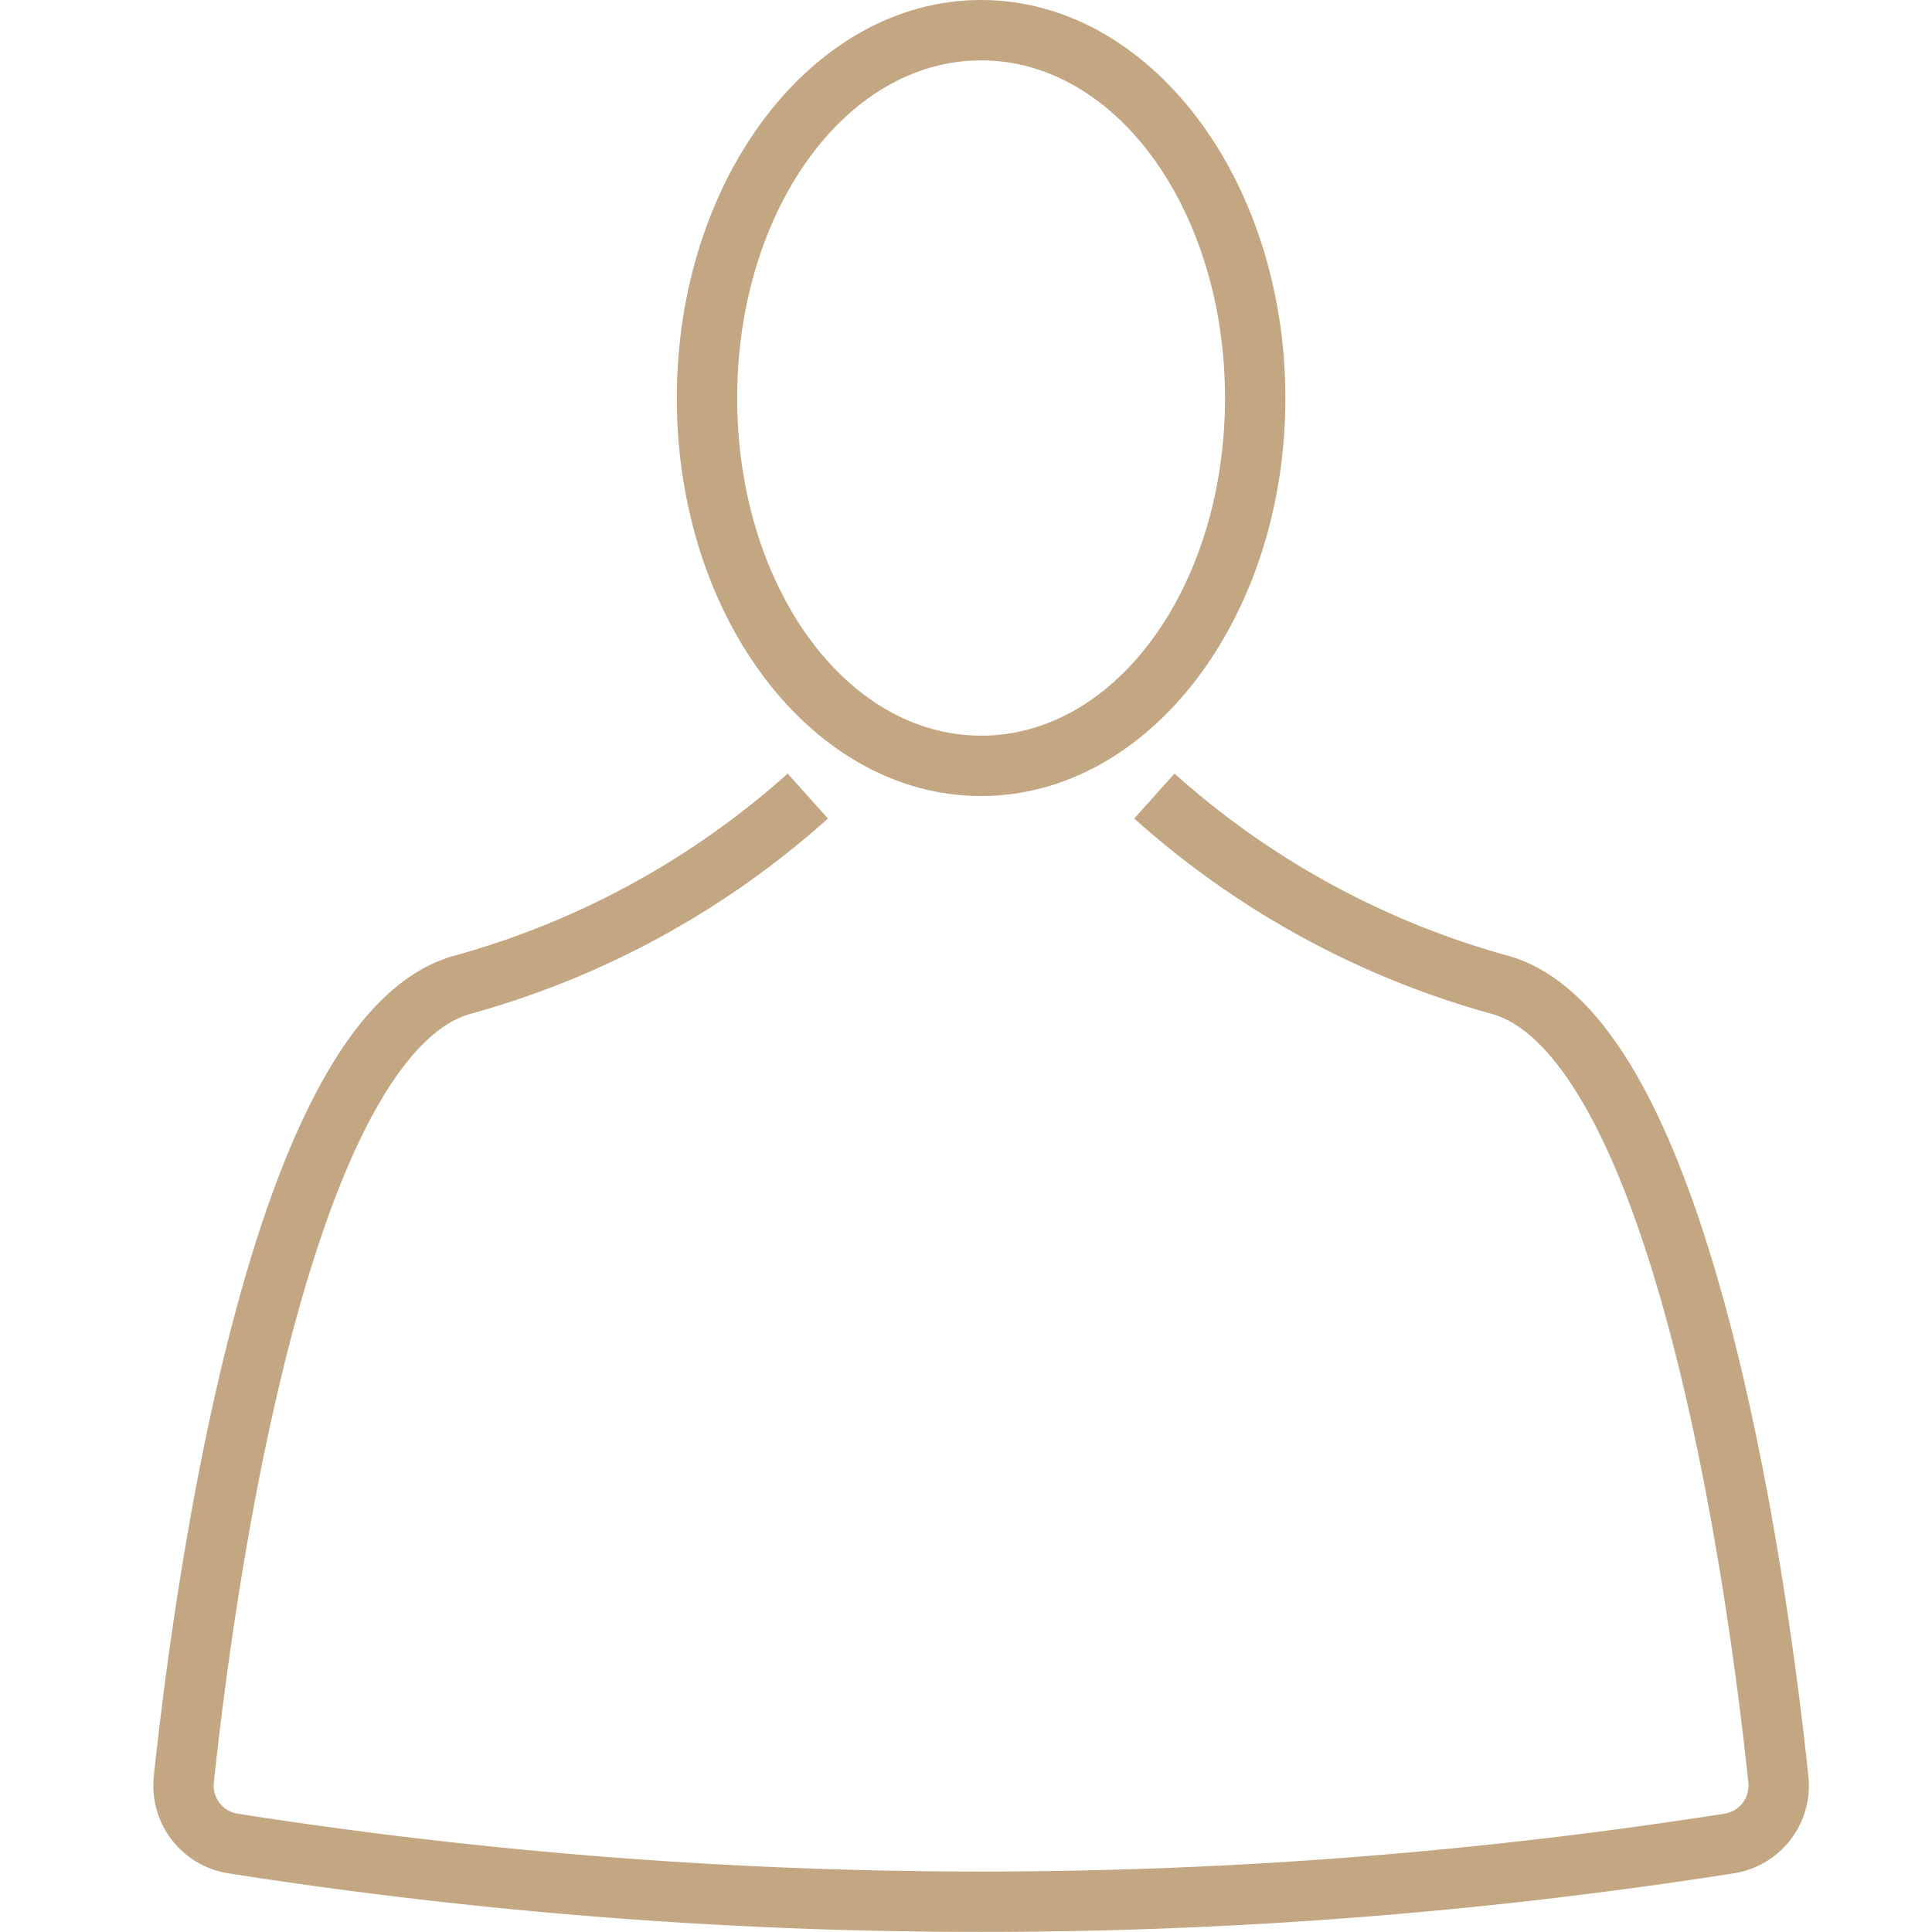 <svg xmlns="http://www.w3.org/2000/svg" data-name="Layer 1" id="Layer_1" viewBox="0 0 64 64"><defs fill="#c3a783"><style>.cls-1{fill:none;stroke:#c3a783;stroke-miterlimit:10;stroke-width:2px;}</style></defs><title/><path d="M32.5,2C37,2,40.58,7,40.58,13.19S37,24.37,32.5,24.37s-8.08-5-8.08-11.18S28,2,32.5,2m0-2C26.93,0,22.42,5.9,22.42,13.19S26.93,26.37,32.5,26.37s10.08-5.9,10.08-13.18S38.07,0,32.5,0Z" fill="#c3a783"/><path class="cls-1" d="M26.76,26.37a28.49,28.49,0,0,1-11.47,6.26C9.18,34.38,6.72,53,6.09,58.94a1.94,1.94,0,0,0,1.64,2.13h0a160.12,160.12,0,0,0,49.54,0h0a1.94,1.94,0,0,0,1.64-2.13c-.63-6-3.09-24.56-9.2-26.31a28.49,28.49,0,0,1-11.47-6.26" fill="#c3a783"/></svg>